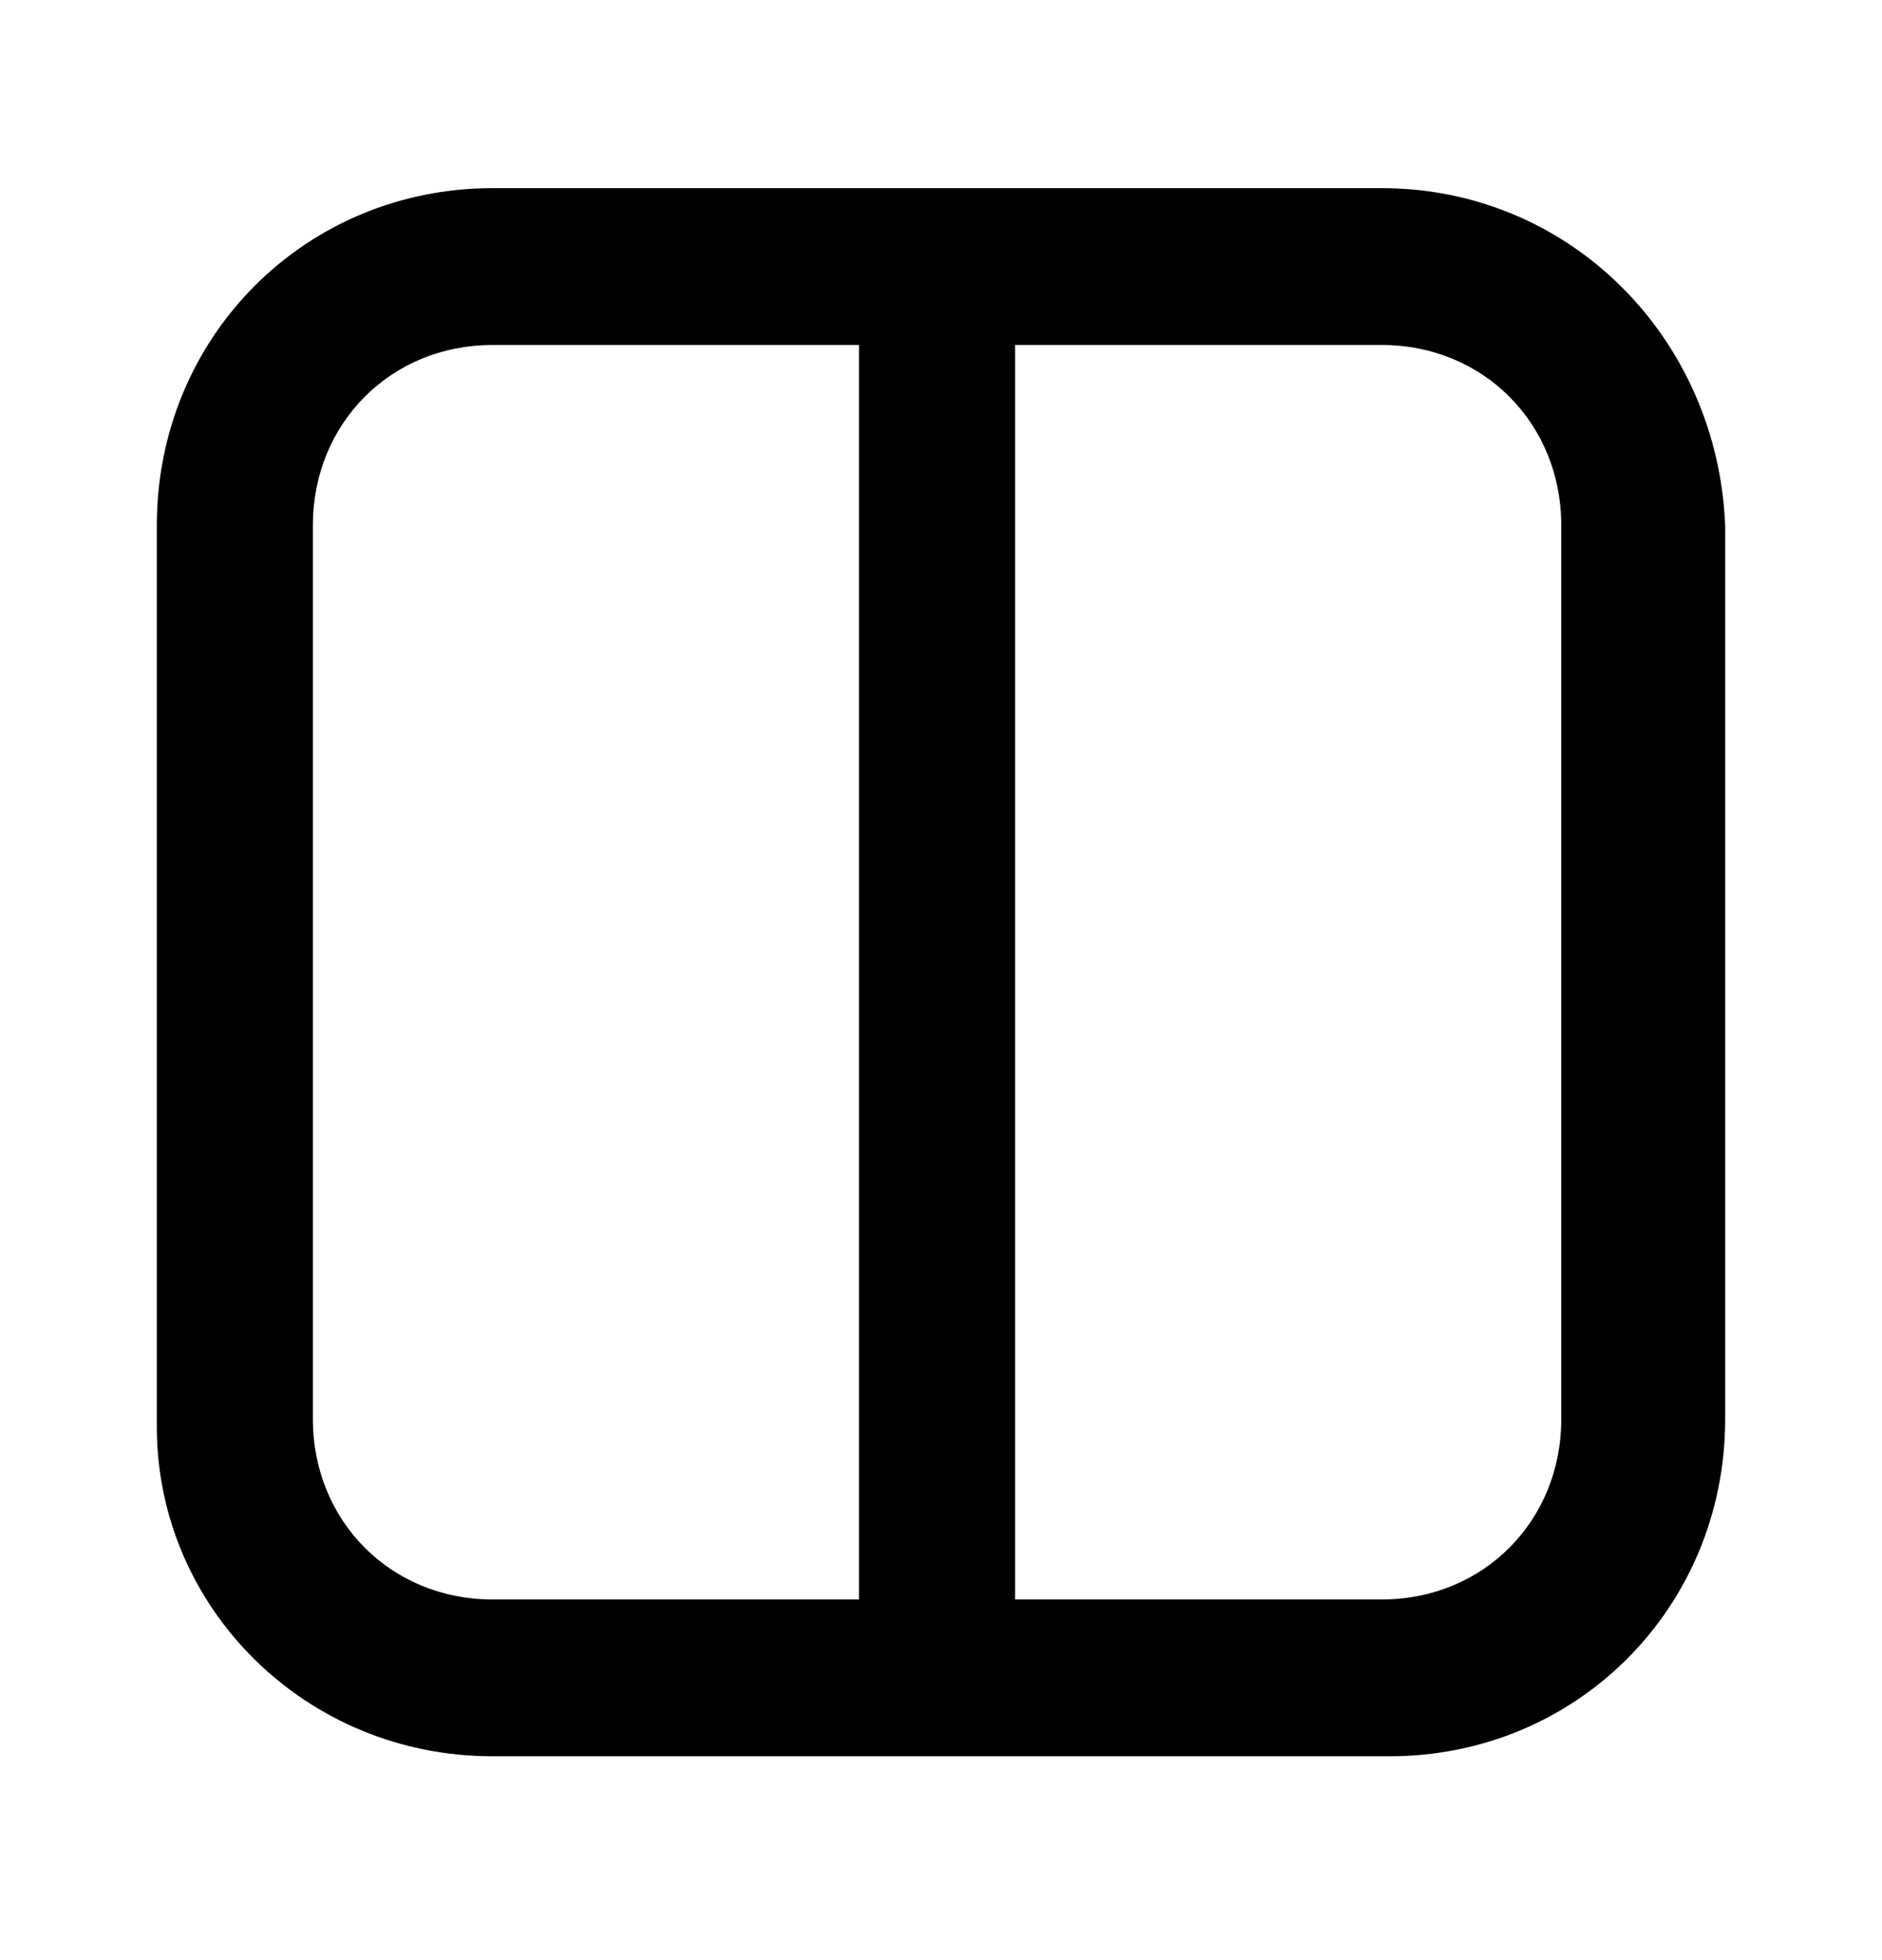 <svg width="24" height="25" viewBox="0 0 24 25" fill="none" xmlns="http://www.w3.org/2000/svg">
<path d="M17.622 2.4H6.279C3.891 2.4 2 4.3 2 6.7V18.2C2 20.5 3.891 22.4 6.279 22.4H17.721C20.11 22.4 22 20.5 22 18.1V6.7C21.901 4.3 20.01 2.4 17.622 2.4ZM3.99 18.1V6.7C3.99 5.4 4.985 4.4 6.279 4.4H10.955V20.4H6.279C4.985 20.4 3.99 19.4 3.99 18.1ZM19.91 18.1C19.91 19.4 18.915 20.4 17.622 20.4H12.945V4.4H17.622C18.915 4.4 19.91 5.4 19.91 6.7V18.1Z" fill="black"/>
</svg>
